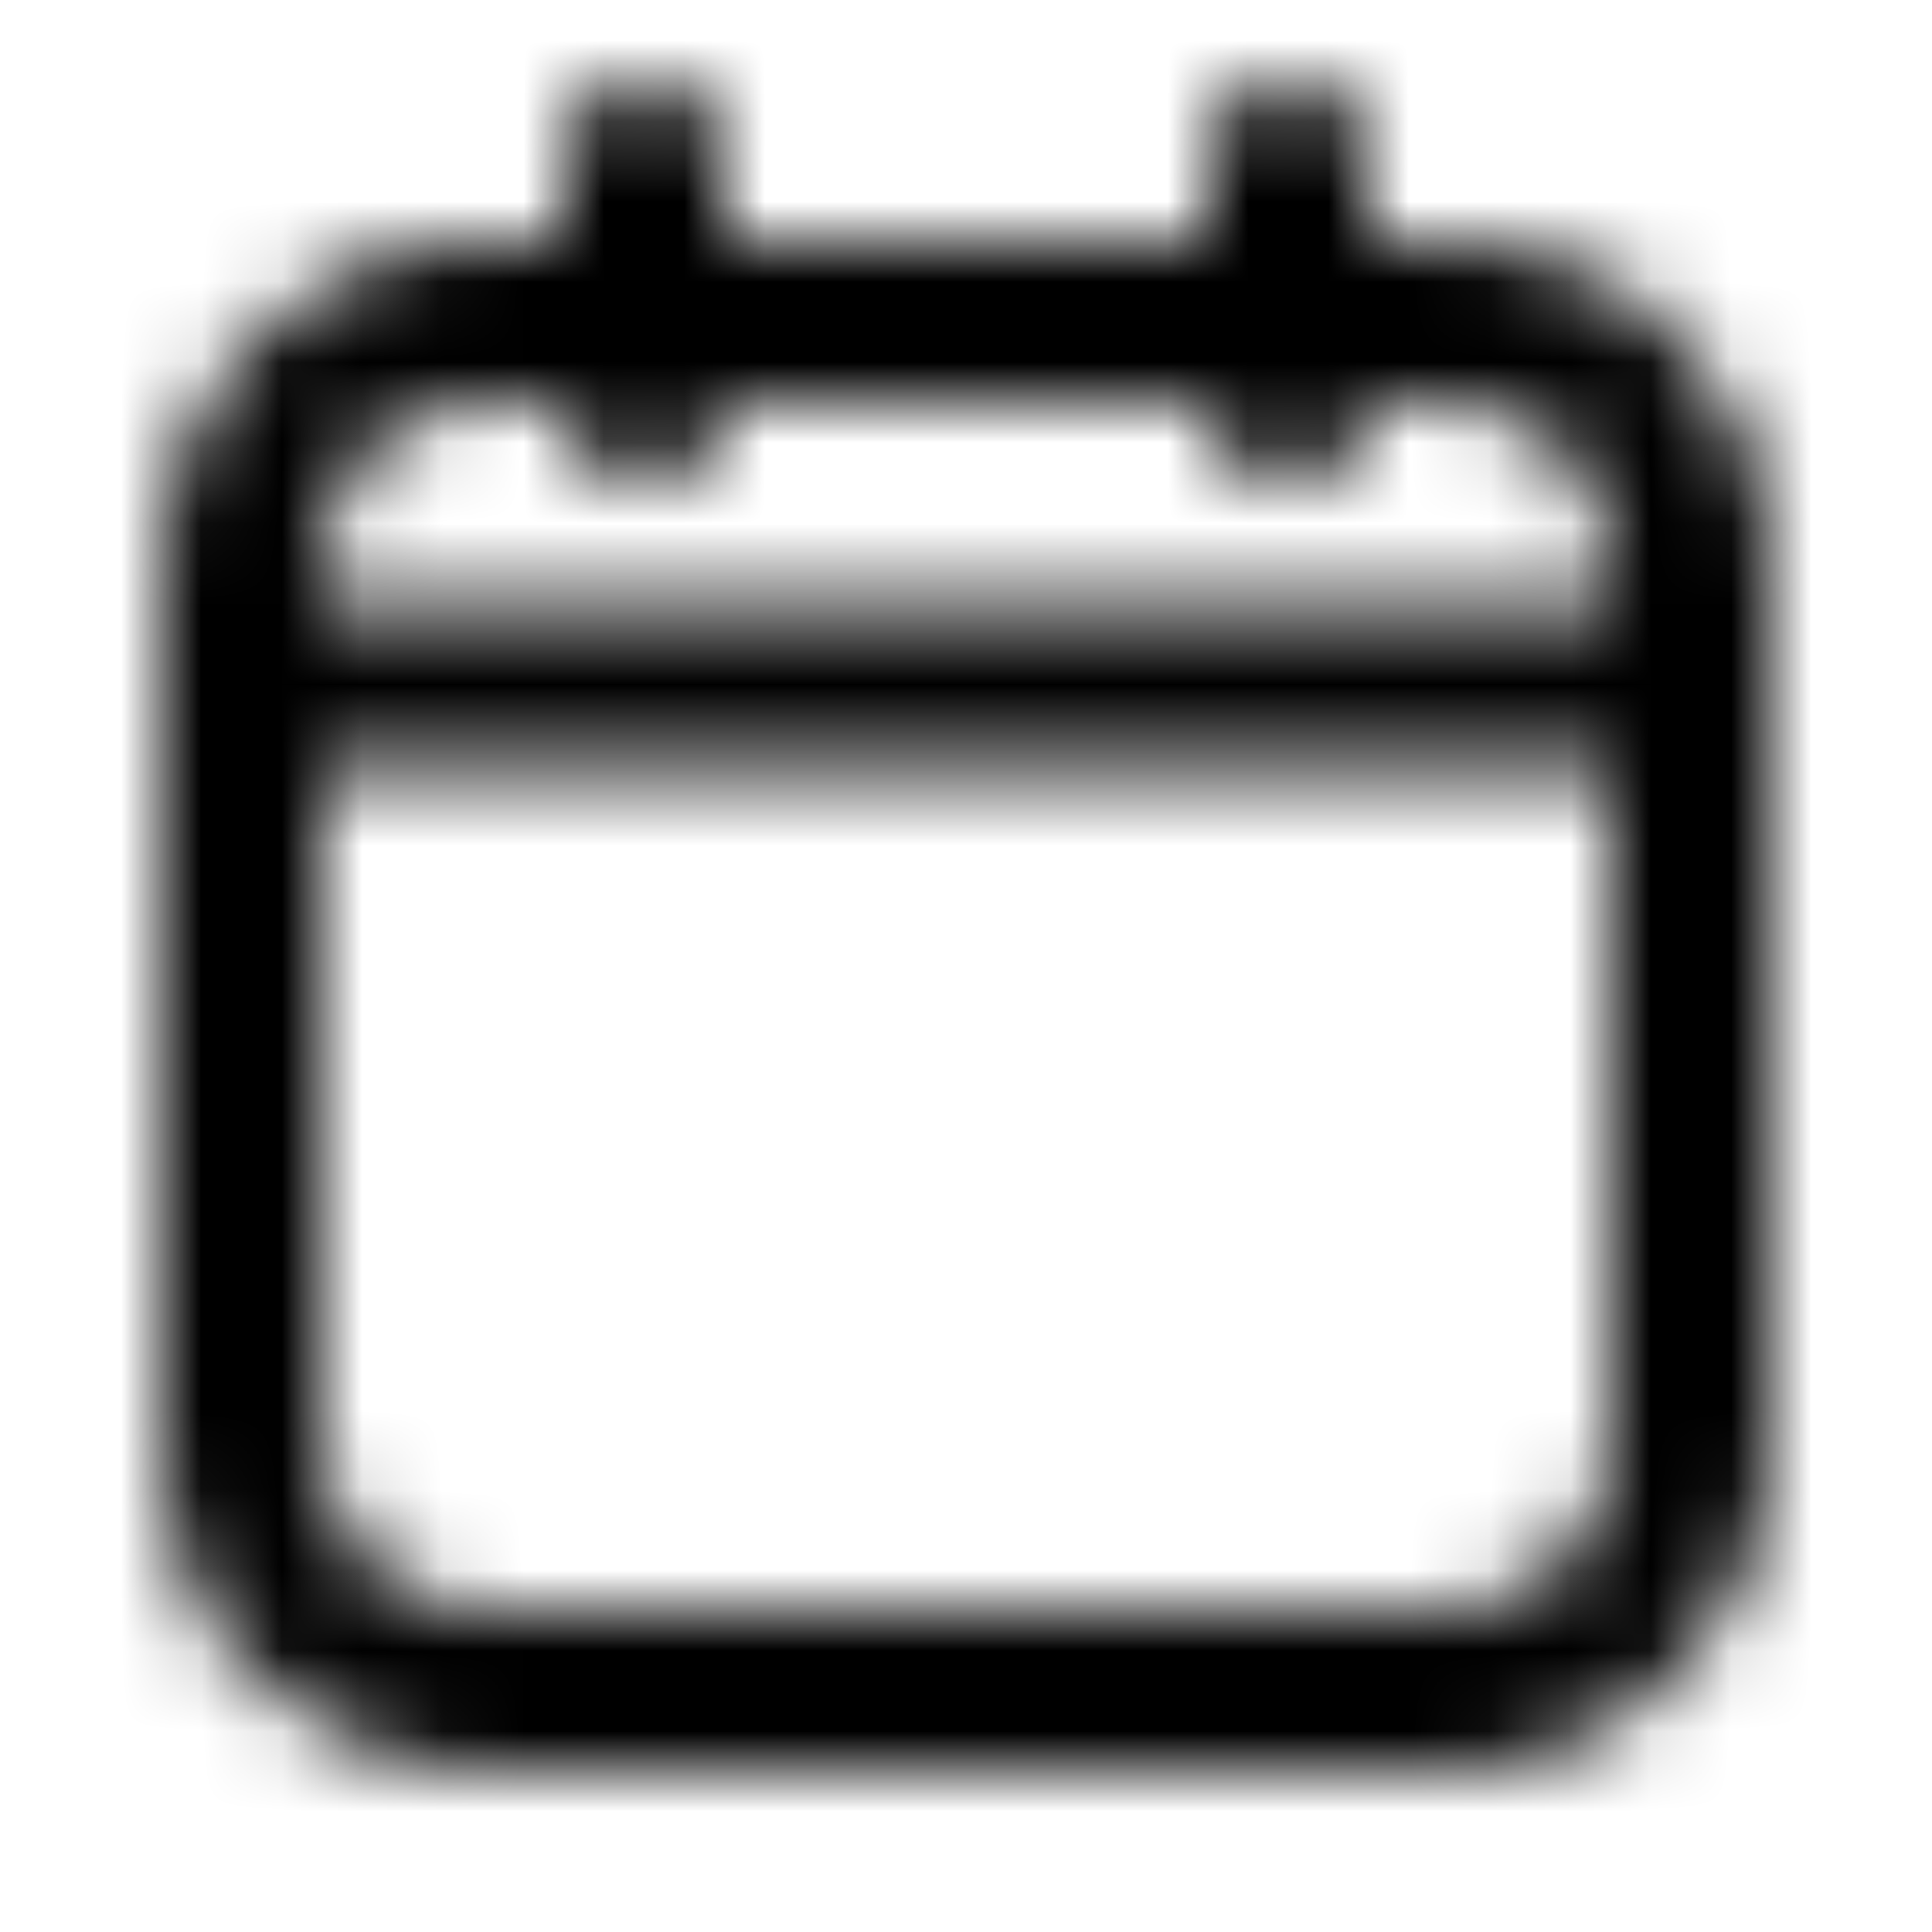 <svg width="24" height="24" viewBox="0 0 24 24" fill="none" xmlns="http://www.w3.org/2000/svg">
<mask id="mask0_1007_2724" style="mask-type:alpha" maskUnits="userSpaceOnUse" x="0" y="0" width="24" height="24">
<path fill-rule="evenodd" clip-rule="evenodd" d="M8 1C8.552 1 9 1.448 9 2V3H15V2C15 1.448 15.448 1 16 1C16.552 1 17 1.448 17 2V3H18C20.209 3 22 4.791 22 7V18C22 20.209 20.209 22 18 22H6C3.791 22 2 20.209 2 18V7C2 4.791 3.791 3 6 3H7V2C7 1.448 7.448 1 8 1ZM15 5C15 5.552 15.448 6 16 6C16.552 6 17 5.552 17 5H18C19.105 5 20 5.895 20 7V7.5H4V7C4 5.895 4.895 5 6 5H7C7 5.552 7.448 6 8 6C8.552 6 9 5.552 9 5H15ZM20 9.5H4V18C4 19.105 4.895 20 6 20H18C19.105 20 20 19.105 20 18V9.5Z" fill="black"/>
</mask>
<g mask="url(#mask0_1007_2724)">
<rect width="24" height="24" fill="black"/>
</g>
</svg>
